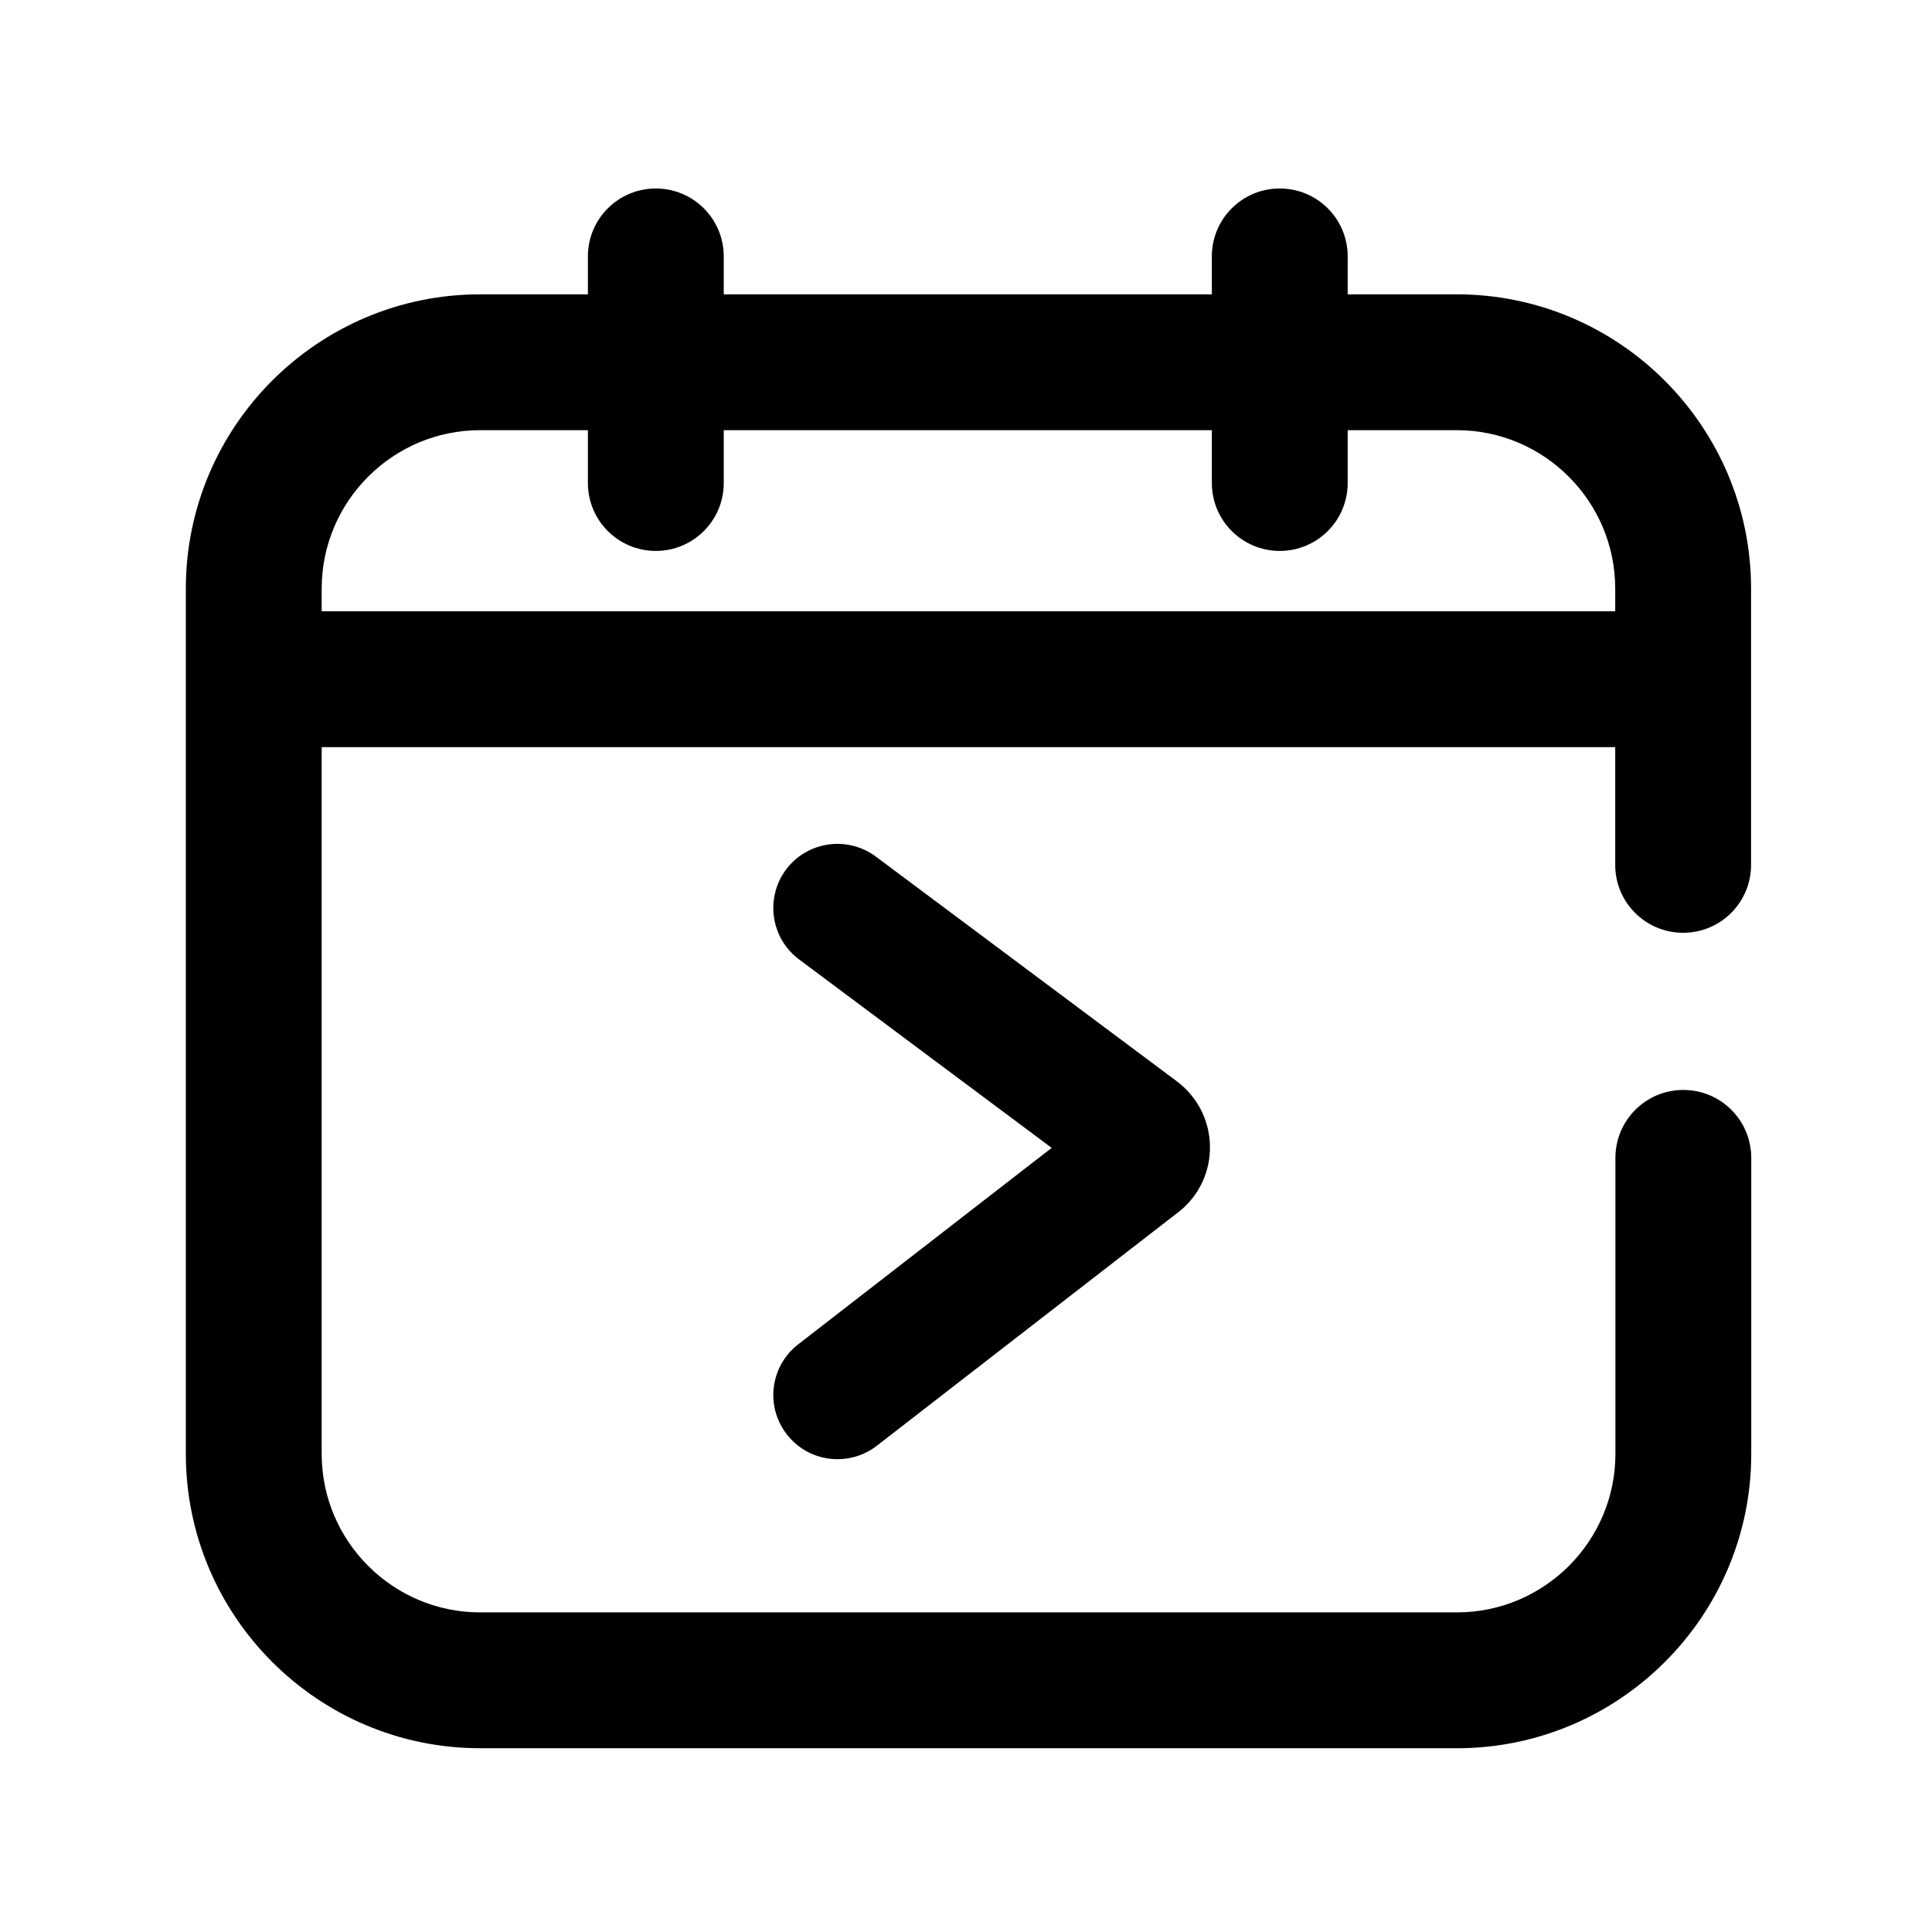 <?xml version="1.0" standalone="no"?><!DOCTYPE svg PUBLIC "-//W3C//DTD SVG 1.1//EN" "http://www.w3.org/Graphics/SVG/1.1/DTD/svg11.dtd"><svg t="1631773980725" class="icon" viewBox="0 0 1024 1024" version="1.1" xmlns="http://www.w3.org/2000/svg" p-id="5948" xmlns:xlink="http://www.w3.org/1999/xlink" width="128" height="128"><defs><style type="text/css">@font-face { font-family: uc-nexus-iconfont; src: url("chrome-extension://pogijhnlcfmcppgimcaccdkmbedjkmhi/res/font_9qmmi8b8jsxxbt9.woff") format("woff"), url("chrome-extension://pogijhnlcfmcppgimcaccdkmbedjkmhi/res/font_9qmmi8b8jsxxbt9.ttf") format("truetype"); }
</style></defs><path d="M892.2 577.7c-19.9 0-36 16.1-36 36v156.9c0 46.3-37.7 84-84 84H254.5c-46.3 0-84-37.7-84-84V396h685.6v62.4c0 19.9 16.1 36 36 36s36-16.1 36-36V312c0-86-70-156-156-156h-57.8v-20.1c0-19.9-16.1-36-36-36s-36 16.1-36 36V156H383.6v-20.1c0-19.9-16.1-36-36-36s-36 16.1-36 36V156h-57.1c-86 0-156 70-156 156v458.6c0 86 70 156 156 156h517.7c86 0 156-70 156-156V613.7c0-19.9-16.1-36-36-36zM254.5 228h57.1v28c0 19.9 16.1 36 36 36s36-16.1 36-36v-28h258.7v28c0 19.9 16.1 36 36 36s36-16.1 36-36v-28h57.8c46.3 0 84 37.7 84 84v12H170.5v-12c0-46.3 37.7-84 84-84z" p-id="5949"></path><path d="M417 760.2c6.7 8.7 16.7 13.2 26.9 13.2 7.3 0 14.6-2.3 20.8-7.1l159.8-123.8 0.8-0.6c10.5-8.6 16.3-21.3 16-34.7-0.3-13.5-6.7-26-17.7-34.2L464.2 454c-15.1-11.2-36.4-8.1-47.6 6.9-11.2 15.1-8.1 36.4 6.9 47.6l133.9 99.9-134.3 104.1c-14.9 11.5-17.6 32.9-6.1 47.7z" p-id="5950"></path></svg>